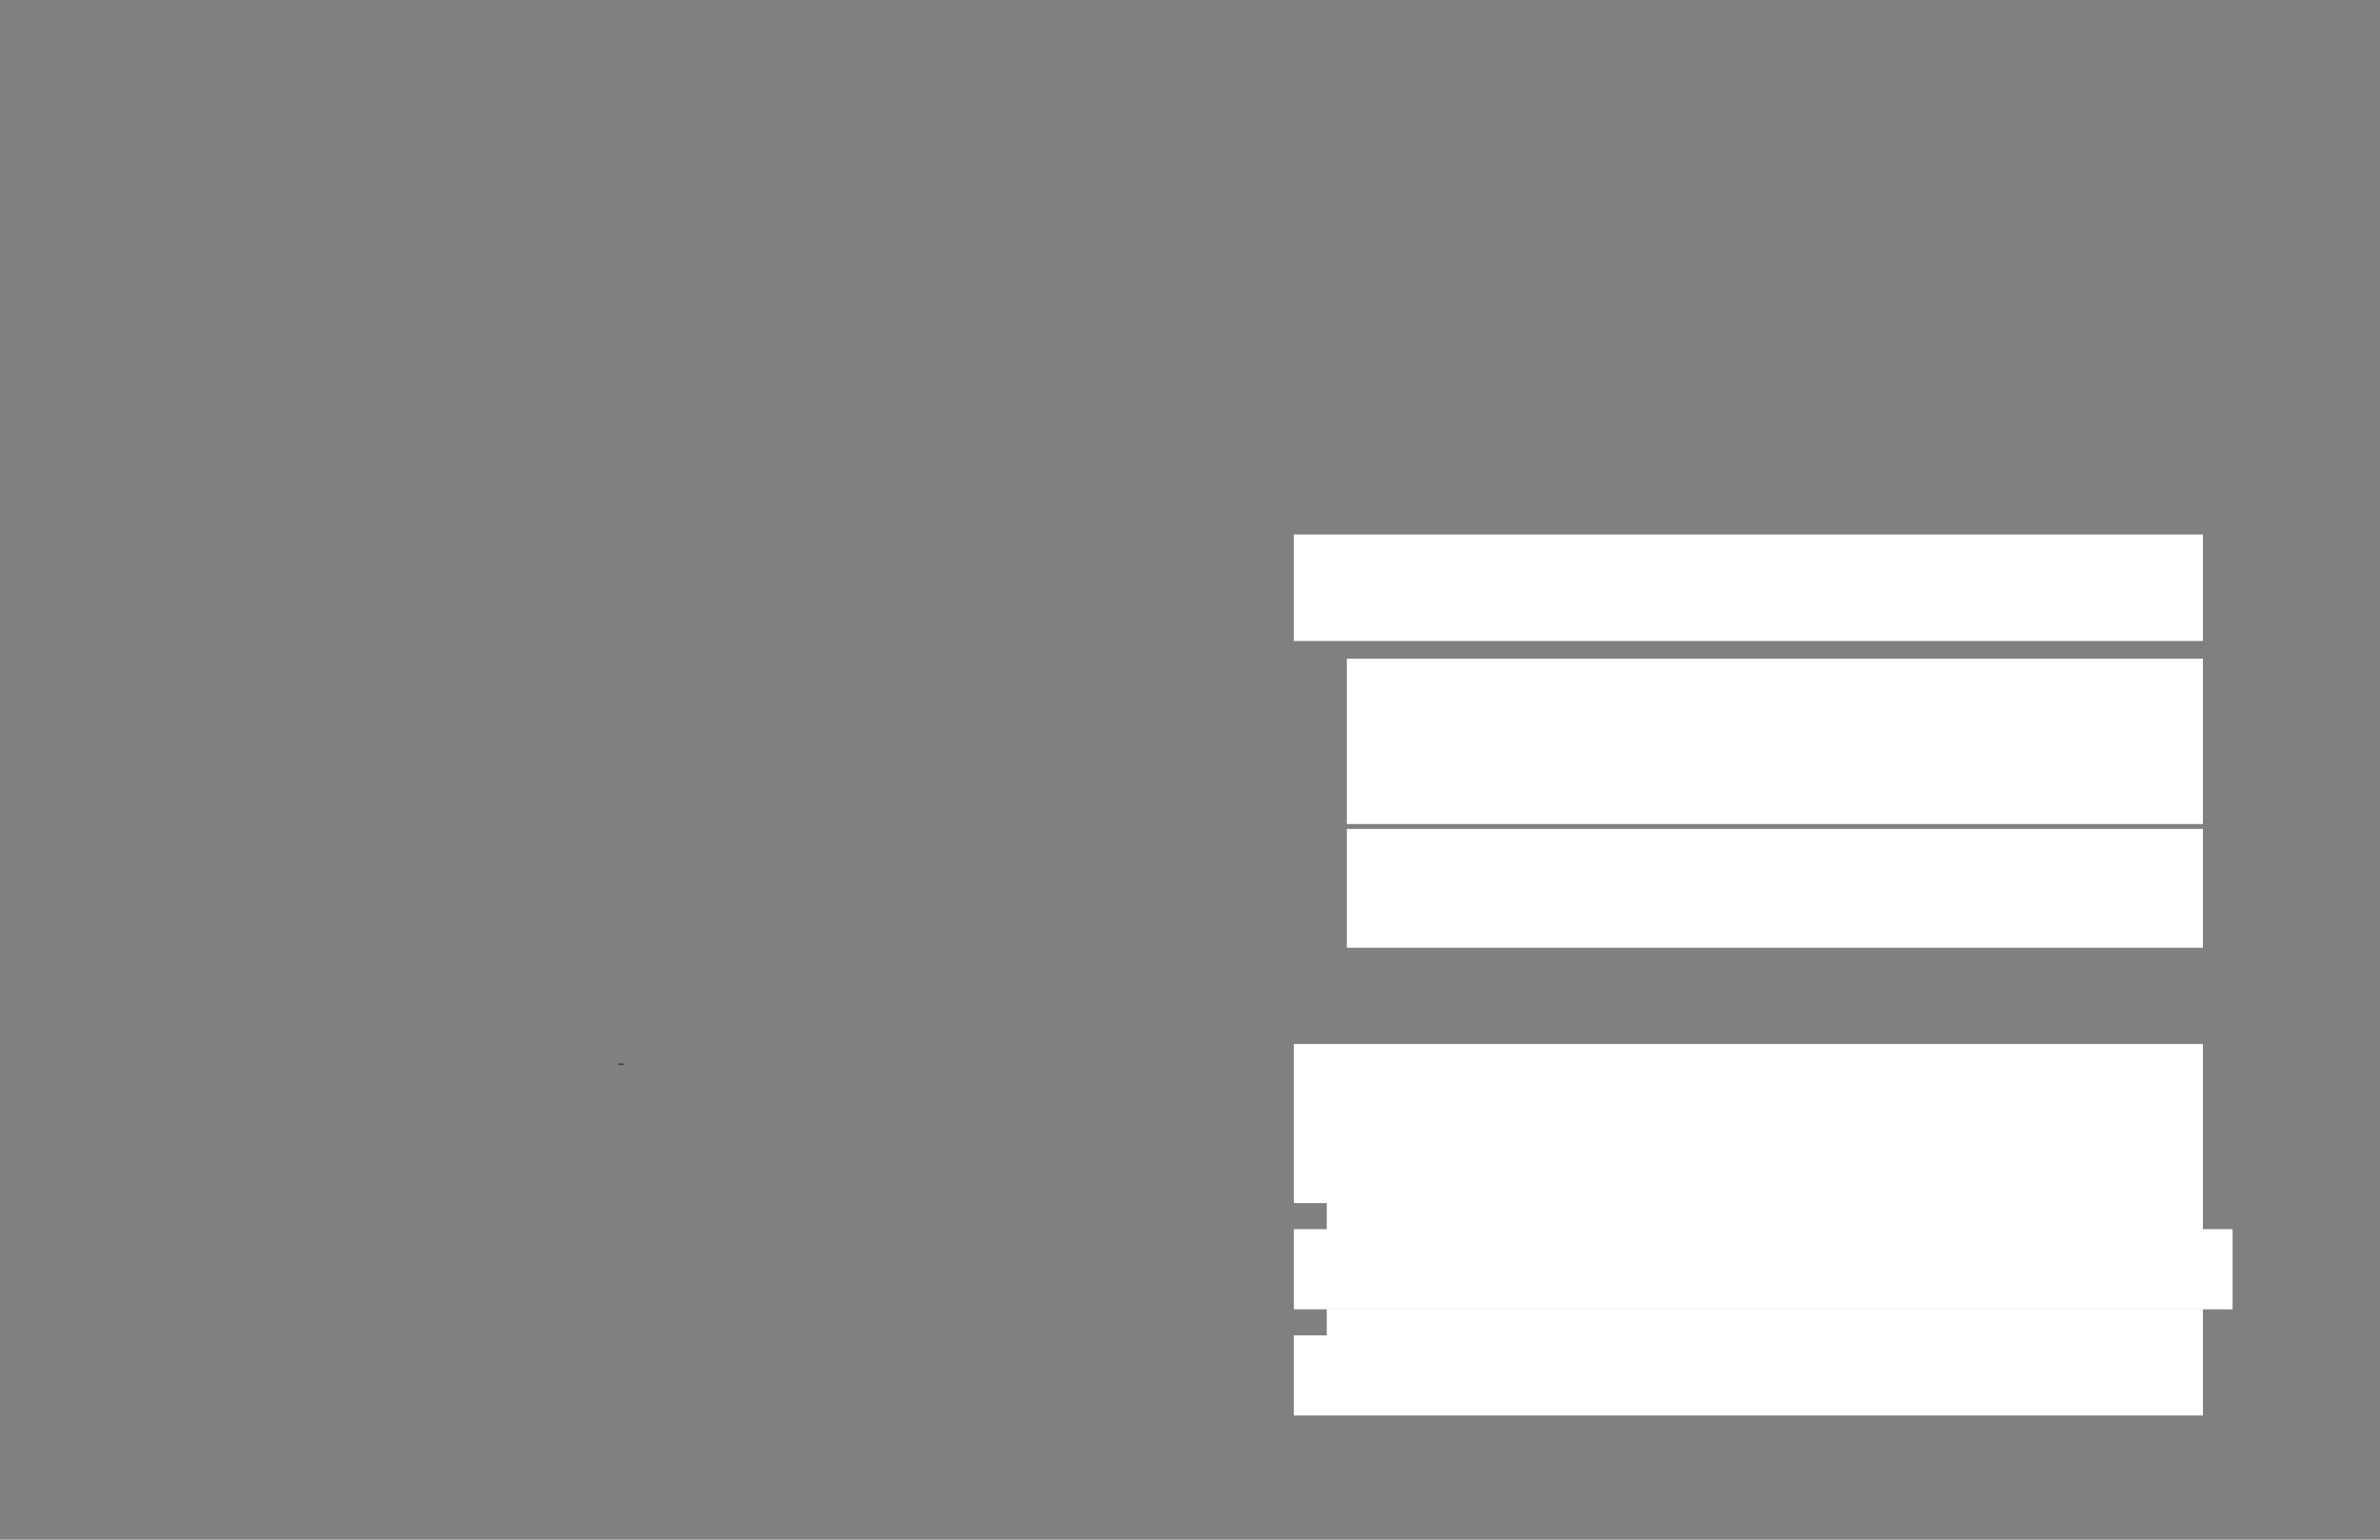 <svg xmlns="http://www.w3.org/2000/svg" xmlns:xlink="http://www.w3.org/1999/xlink" id="body_6" preserveAspectRatio="xMinYMin meet" viewBox="0 0 1632 1056"><rect x="0" y="0" width="1632" height="1056" fill="#808080" stroke="none"/><defs><clipPath id="1"><path id="" clip-rule="evenodd" transform="matrix(1 0 0 1 0 0)" d="M0 792L0 0L0 0L1224 0L1224 0L1224 792L1224 792L0 792z" /></clipPath></defs><g transform="matrix(1.333 0 0 1.333 0 0)"><g clip-path="url(#1)"><path id="45" transform="matrix(1 0 0 -1 0 792)" d="M930.022 244.464L933.011 244.464" stroke="#000000" stroke-width="0.398" fill="none" /><path id="47" transform="matrix(1 0 0 -1 0 792)" d="M666.067 462.698L1132.725 462.698L1132.725 462.698L1132.725 516.49L1132.725 516.49L666.067 516.49z" stroke="#FFFFFF" stroke-width="1" fill="#FFFFFF" fill-rule="nonzero" /><path id="143" transform="matrix(1 0 0 -1 0 792)" d="M693.34 368.51L1132.724 368.51L1132.724 368.51L1132.724 452.575L1132.724 452.575L693.34 452.575z" stroke="#FFFFFF" stroke-width="1" fill="#FFFFFF" fill-rule="nonzero" /><path id="373" transform="matrix(1 0 0 -1 0 792)" d="M693.34 304.865L1132.721 304.865L1132.721 304.865L1132.721 365.019L1132.721 365.019L693.34 365.019z" stroke="#FFFFFF" stroke-width="1" fill="#FFFFFF" fill-rule="nonzero" /><path id="498" transform="matrix(1 0 0 -1 0 792)" d="M666.067 173.454L1132.725 173.454L1132.725 173.454L1132.725 254.345L1132.725 254.345L666.067 254.345z" stroke="#FFFFFF" stroke-width="1" fill="#FFFFFF" fill-rule="nonzero" /><path id="647" transform="matrix(1 0 0 -1 0 792)" d="M683.004 159.465L1132.721 159.465L1132.721 159.465L1132.721 172.611L1132.721 172.611L683.004 172.611z" stroke="#FFFFFF" stroke-width="1" fill="#FFFFFF" fill-rule="nonzero" /><path id="680" transform="matrix(1 0 0 -1 0 792)" d="M666.067 118.817L1147.976 118.817L1147.976 118.817L1147.976 159.061L1147.976 159.061L666.067 159.061z" stroke="#FFFFFF" stroke-width="1" fill="#FFFFFF" fill-rule="nonzero" /><path id="762" transform="matrix(1 0 0 -1 0 792)" d="M683.004 104.828L1132.721 104.828L1132.721 104.828L1132.721 117.974L1132.721 117.974L683.004 117.974z" stroke="#FFFFFF" stroke-width="1" fill="#FFFFFF" fill-rule="nonzero" /><path id="792" transform="matrix(1 0 0 -1 0 792)" d="M666.067 64.18L1132.725 64.18L1132.725 64.18L1132.725 104.424L1132.725 104.424L666.067 104.424z" stroke="#FFFFFF" stroke-width="1" fill="#FFFFFF" fill-rule="nonzero" /><path id="2214" transform="matrix(1 0 0 -1 0 792)" d="M318.022 244.464L321.011 244.464" stroke="#000000" stroke-width="0.398" fill="none" /></g></g></svg>